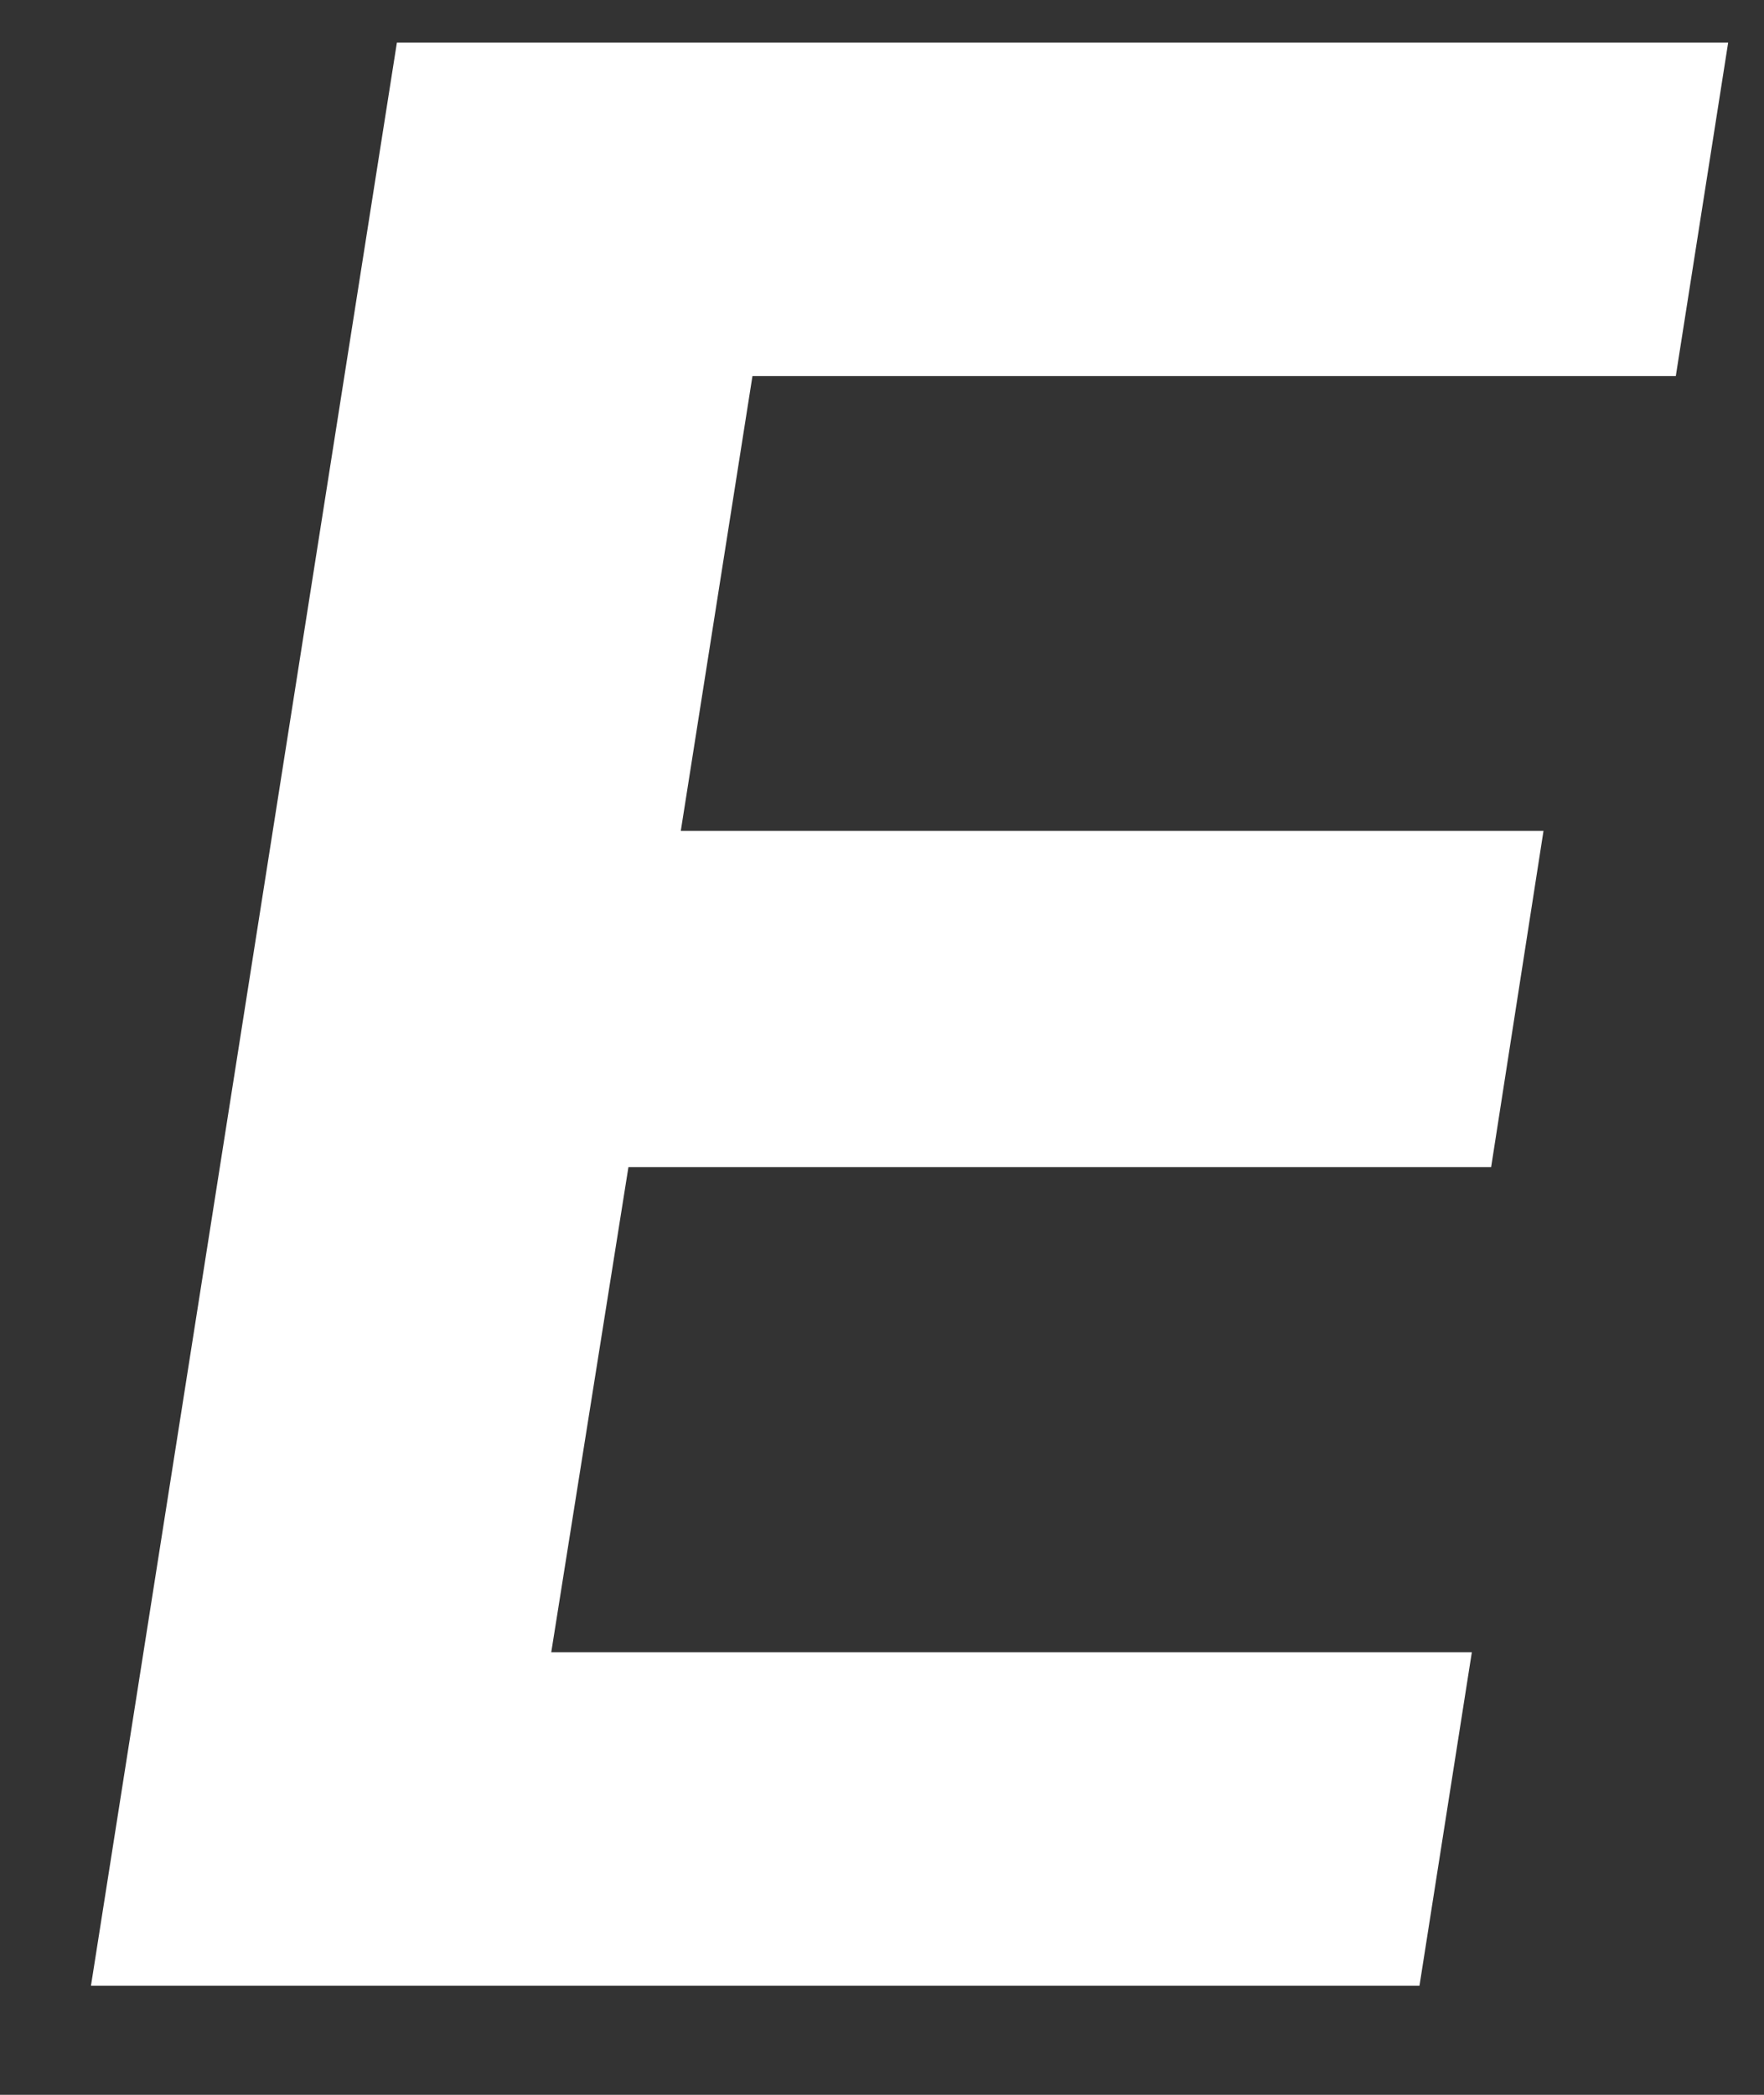 <svg width="16" height="19" viewBox="0 0 16 19" fill="none" xmlns="http://www.w3.org/2000/svg">
<rect x="0" y="0" width="16" height="19" fill="#333333" stroke="none"/>
<path d="M0.825 18.011L3.6 0.386H15.675L15.2 3.411H6.825L6.175 7.536H14L13.525 10.586H5.7L5 14.986H13.35L12.875 18.011H0.825Z" fill="white"/>
</svg>
